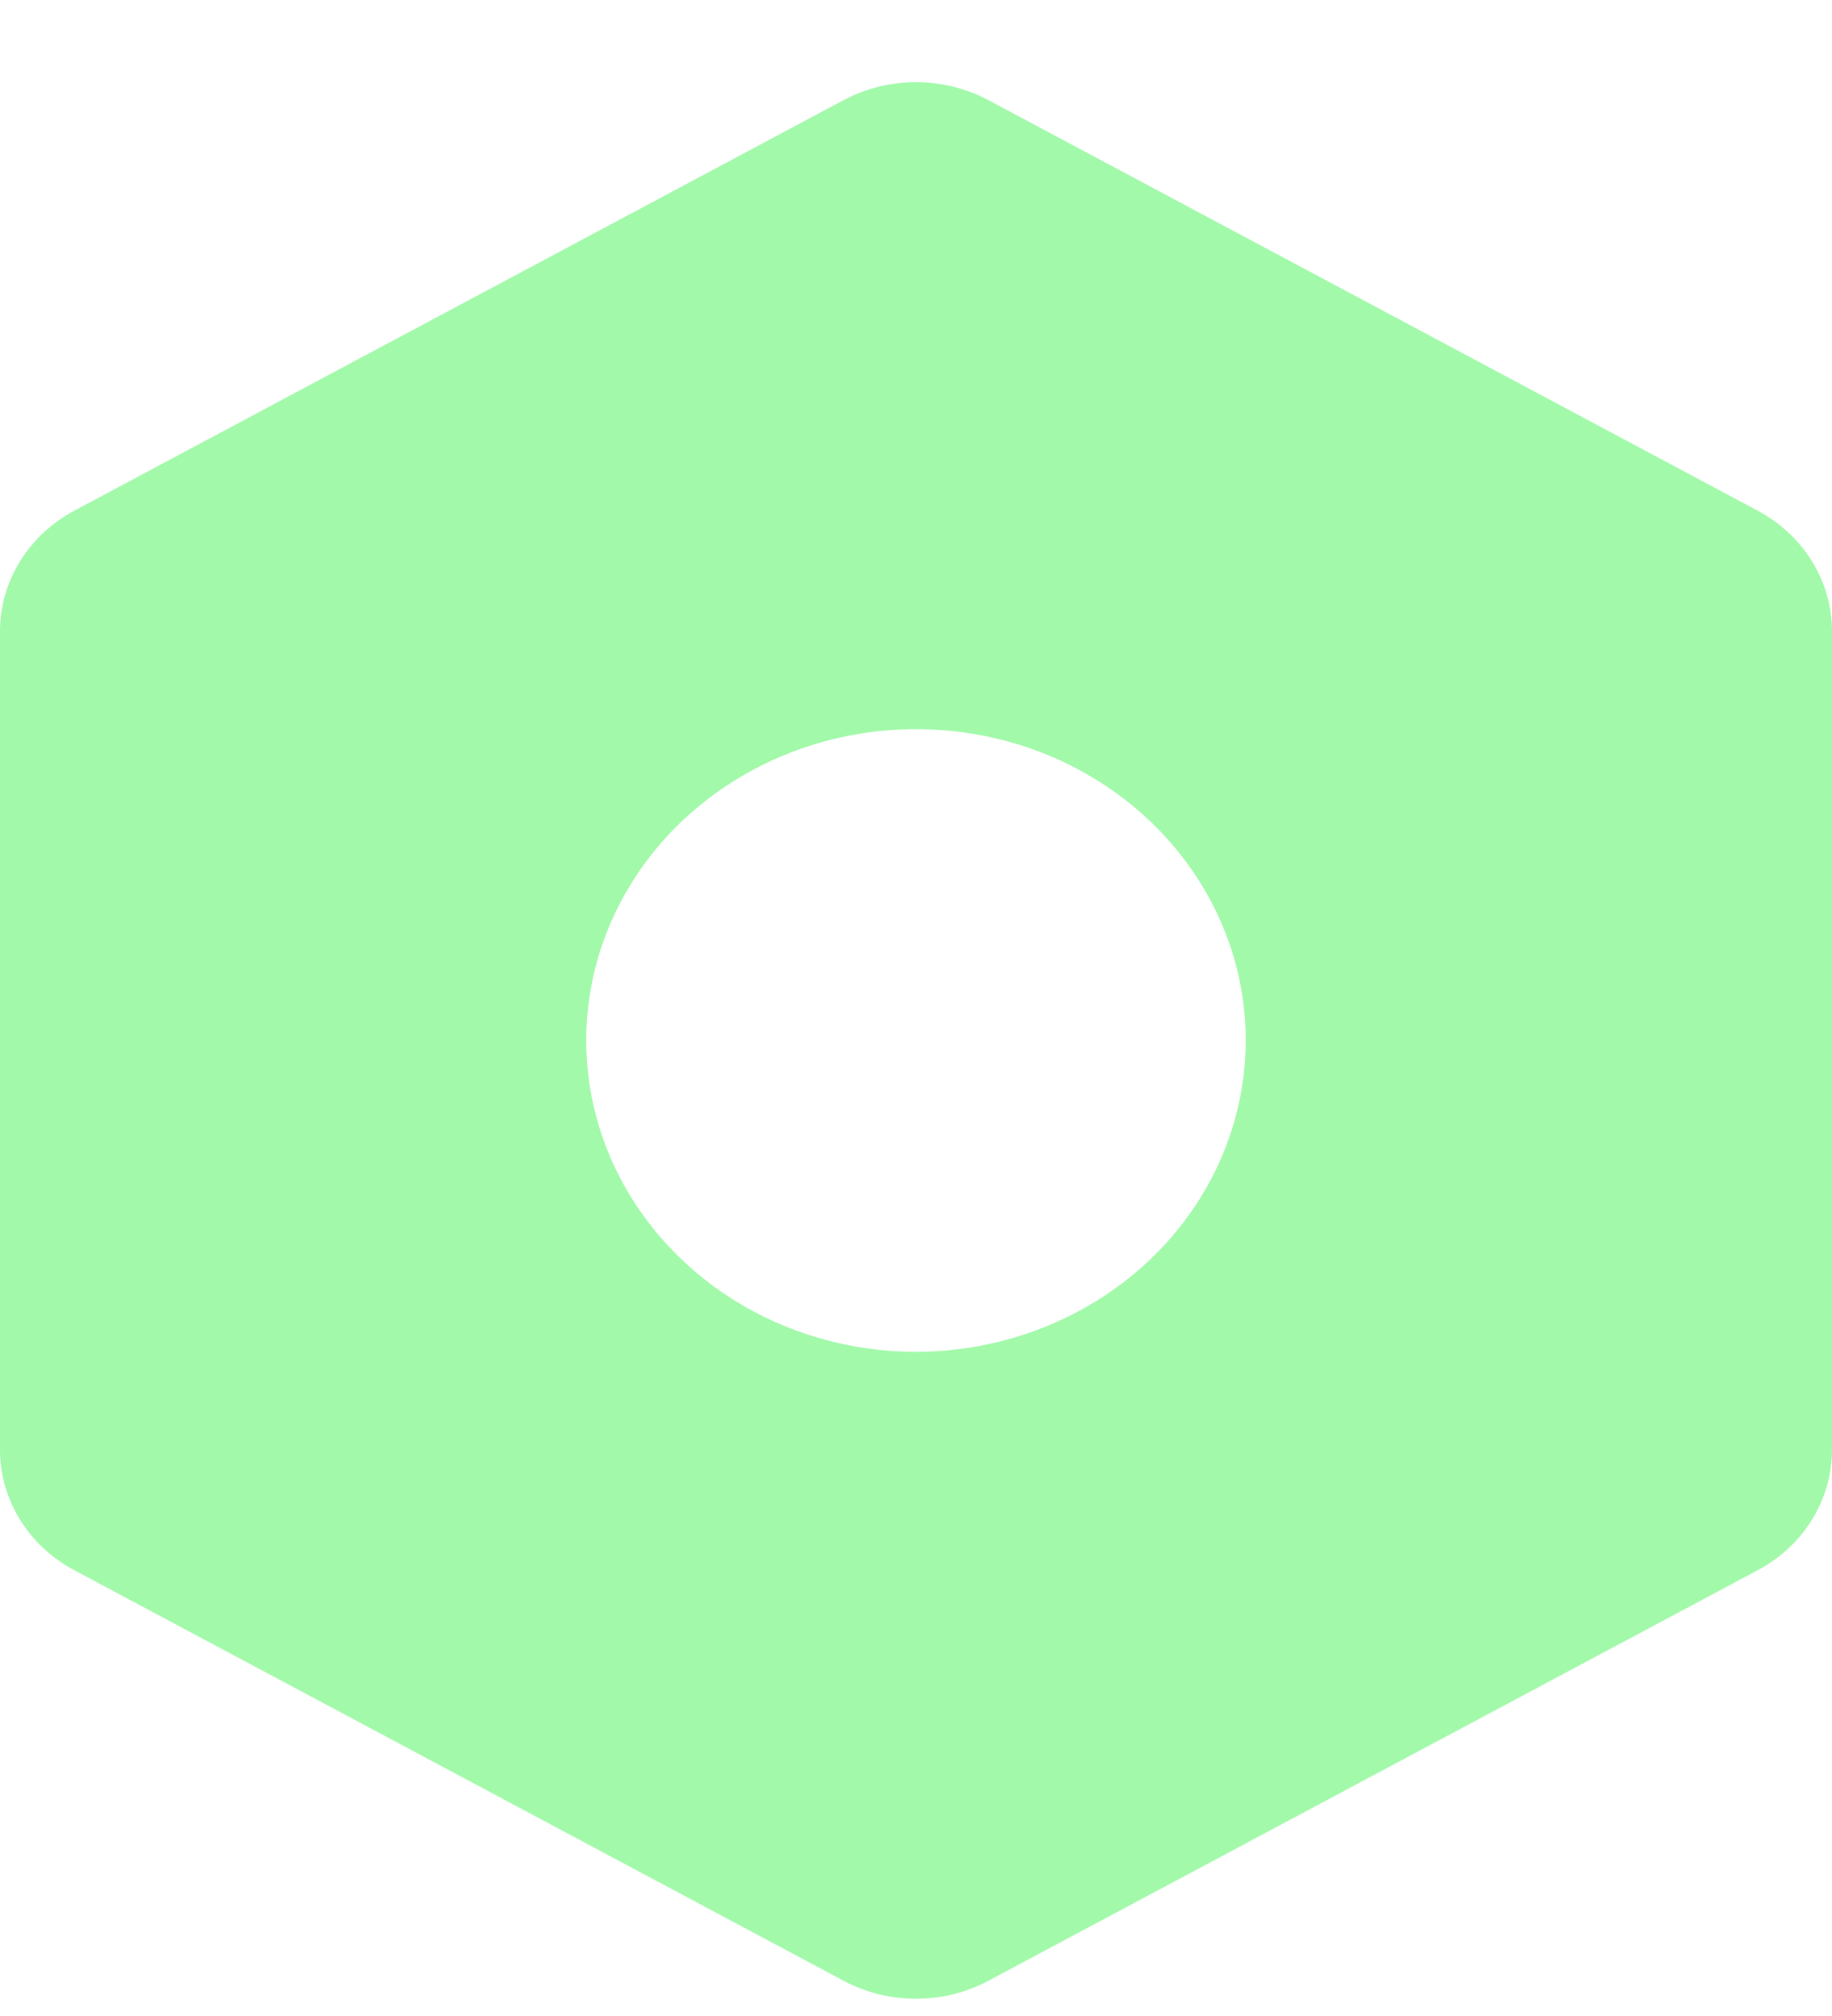 <svg width="20" height="22" viewBox="0 0 20 22" fill="none" xmlns="http://www.w3.org/2000/svg">
<path d="M19.187 5.572L10.787 1.091C10.547 0.964 10.276 0.897 10 0.897C9.724 0.897 9.453 0.964 9.213 1.091L0.813 5.572C0.566 5.704 0.361 5.895 0.218 6.126C0.076 6.357 0 6.62 0 6.887V15.822C0 16.089 0.076 16.352 0.218 16.583C0.361 16.814 0.566 17.005 0.813 17.136L9.213 21.617C9.453 21.745 9.724 21.812 10 21.812C10.276 21.812 10.547 21.745 10.787 21.617L19.187 17.136C19.434 17.005 19.639 16.814 19.782 16.583C19.924 16.352 20 16.089 20 15.822V6.887C20 6.62 19.924 6.357 19.782 6.126C19.639 5.895 19.434 5.704 19.187 5.572H19.187ZM10 14.752C9.288 14.752 8.592 14.553 8 14.18C7.408 13.806 6.947 13.275 6.674 12.655C6.402 12.034 6.33 11.351 6.469 10.691C6.608 10.032 6.951 9.427 7.454 8.952C7.958 8.477 8.599 8.153 9.298 8.022C9.996 7.891 10.72 7.958 11.378 8.215C12.036 8.472 12.598 8.908 12.993 9.467C13.389 10.025 13.6 10.682 13.6 11.354C13.599 12.255 13.219 13.119 12.544 13.756C11.87 14.393 10.954 14.751 10 14.752Z" fill="#A1F9A9"/>
</svg>
